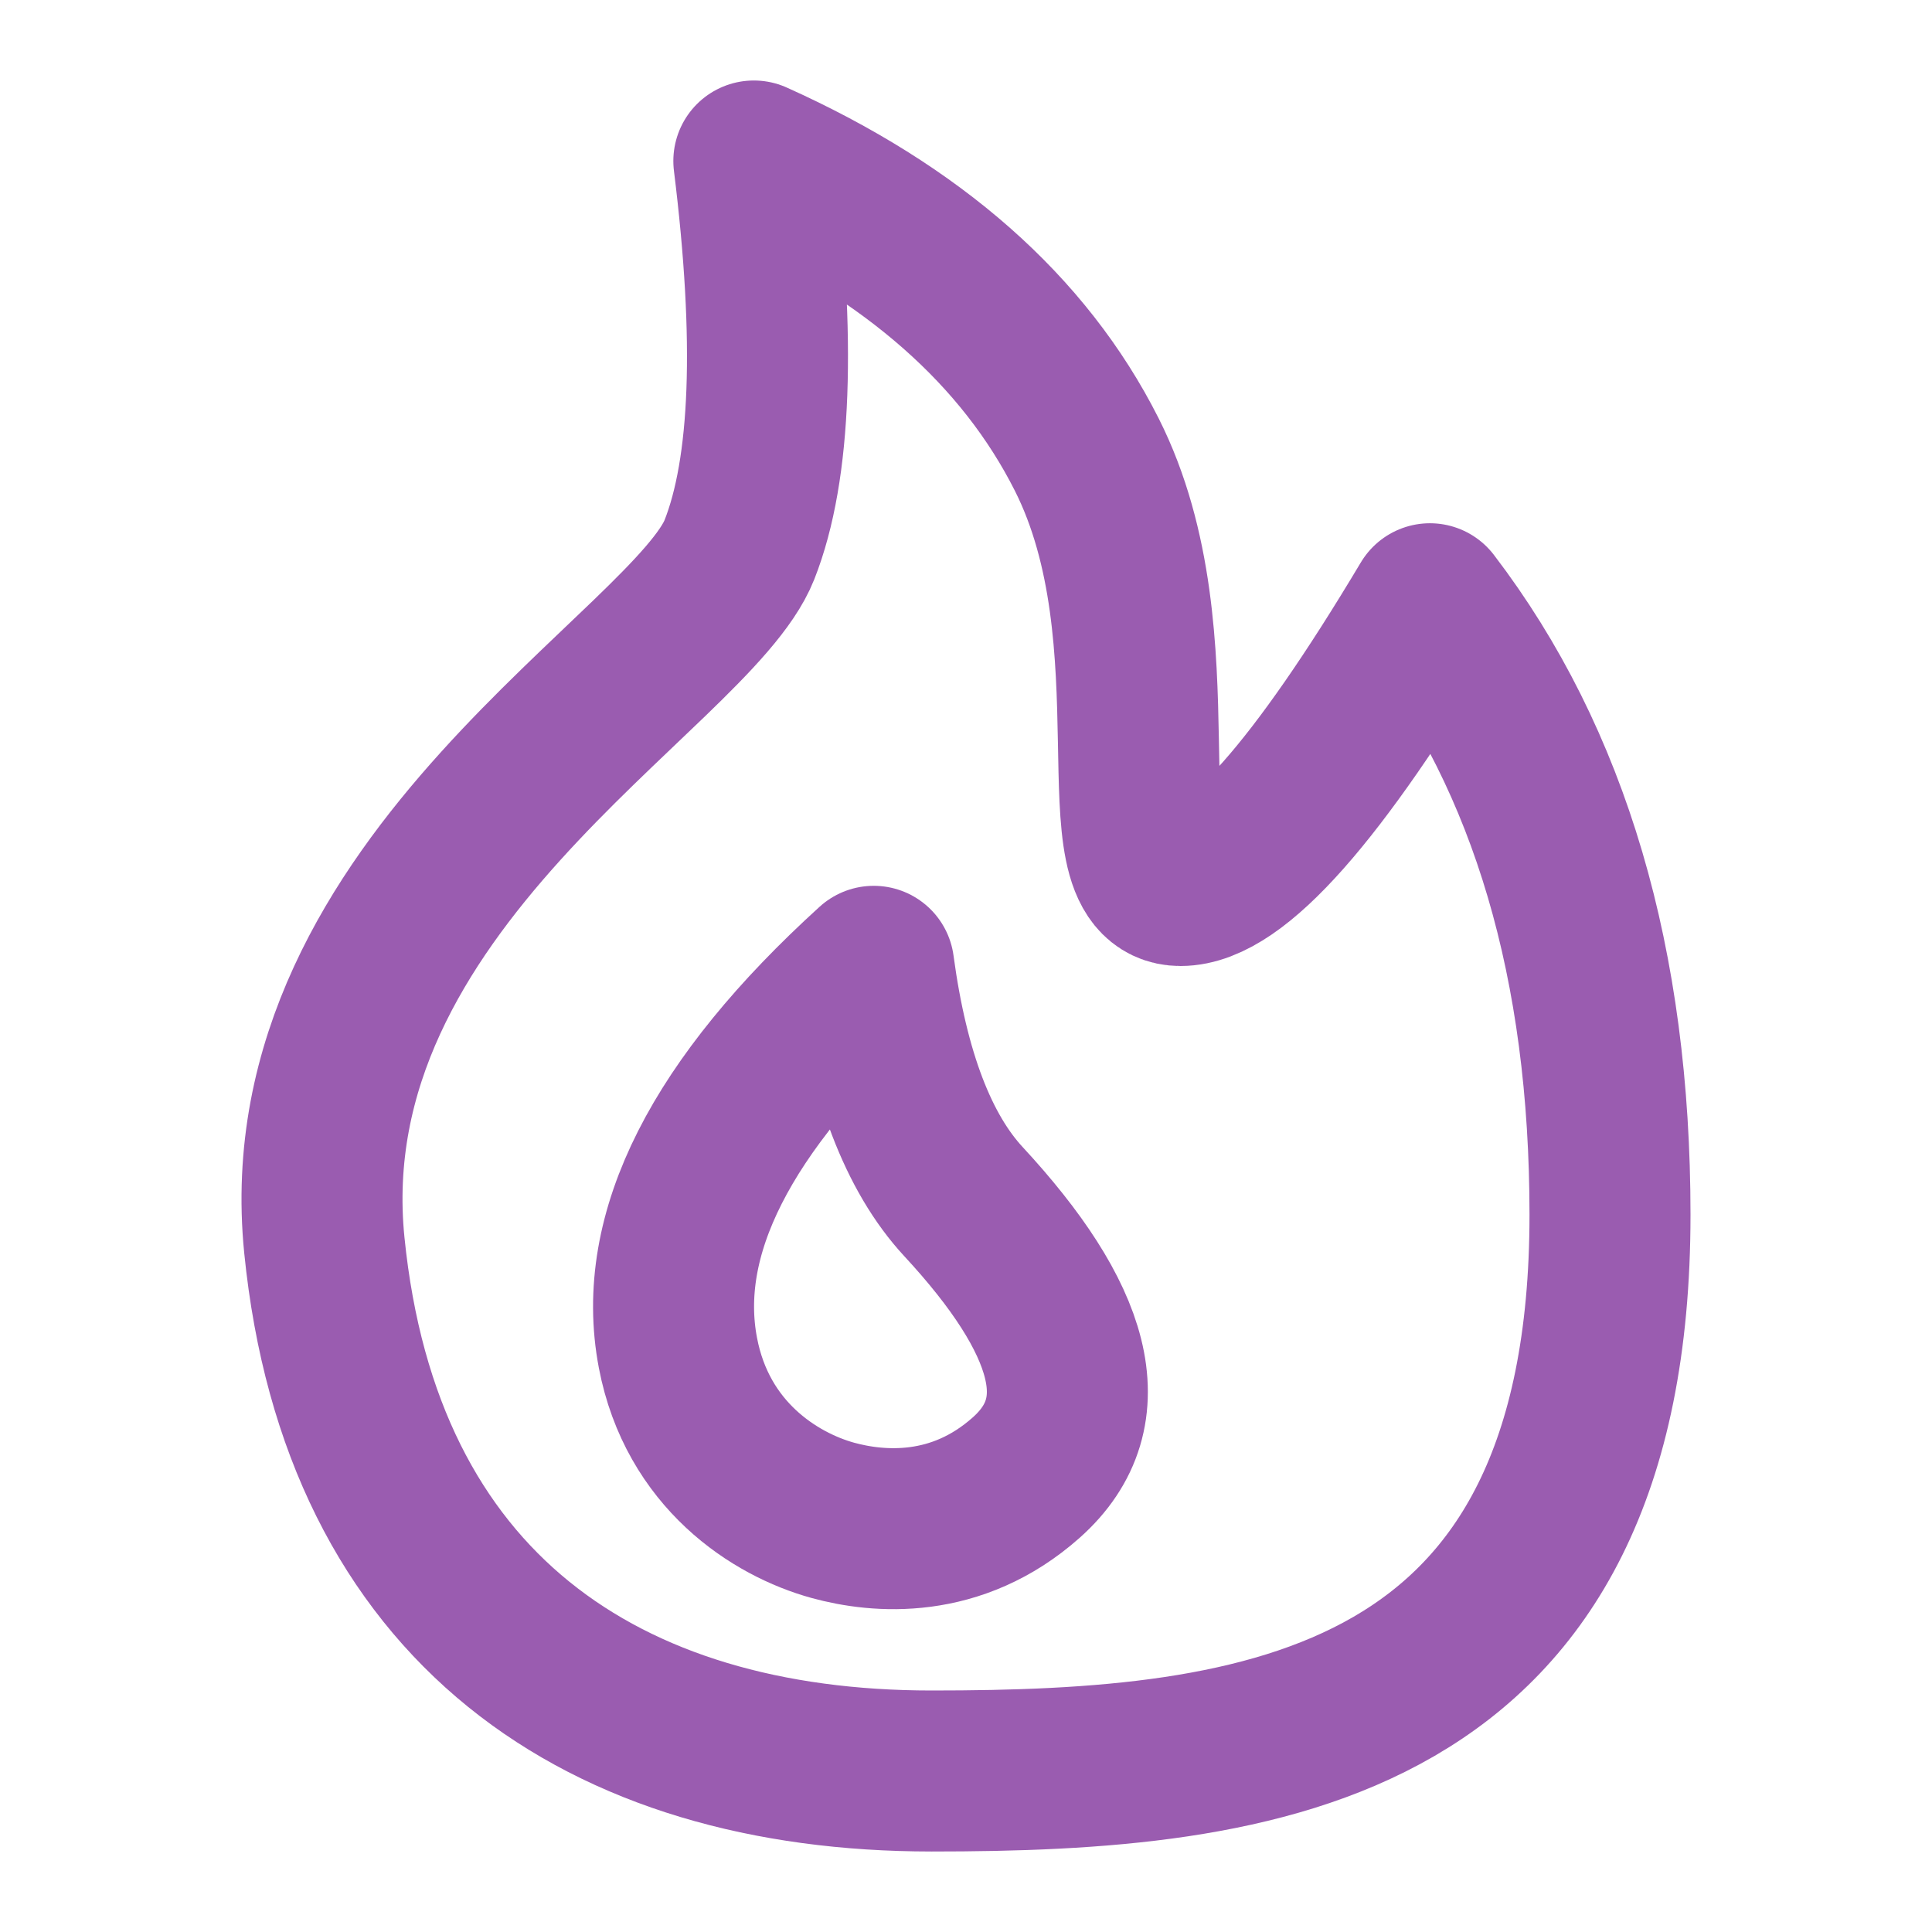 <svg xmlns="http://www.w3.org/2000/svg" width="48" height="48" viewBox="0 0 48 48"><g fill="none" stroke="#9a5cb0" stroke-linejoin="round" stroke-width="4"><path d="M23.147 44C31.293 44 40 43.01 40 30.18q0-9.324-4.474-15.18q-4.18 7-6.196 7c-2.016 0 0-6.09-2.331-10.709Q24.668 6.671 18.729 4q.825 6.655-.357 9.655c-1.184 3-11.22 8.255-10.314 17.28S15 44 23.147 44Z" clip-rule="evenodd"/><path d="M21.708 24.008Q16 29.196 16.843 33.611c.483 2.534 2.406 3.765 3.854 4.163c1.123.307 3.067.48 4.803-1.067c1.84-1.639 1.107-3.968-1.56-6.85q-1.689-1.823-2.232-5.849Z"/></g></svg>